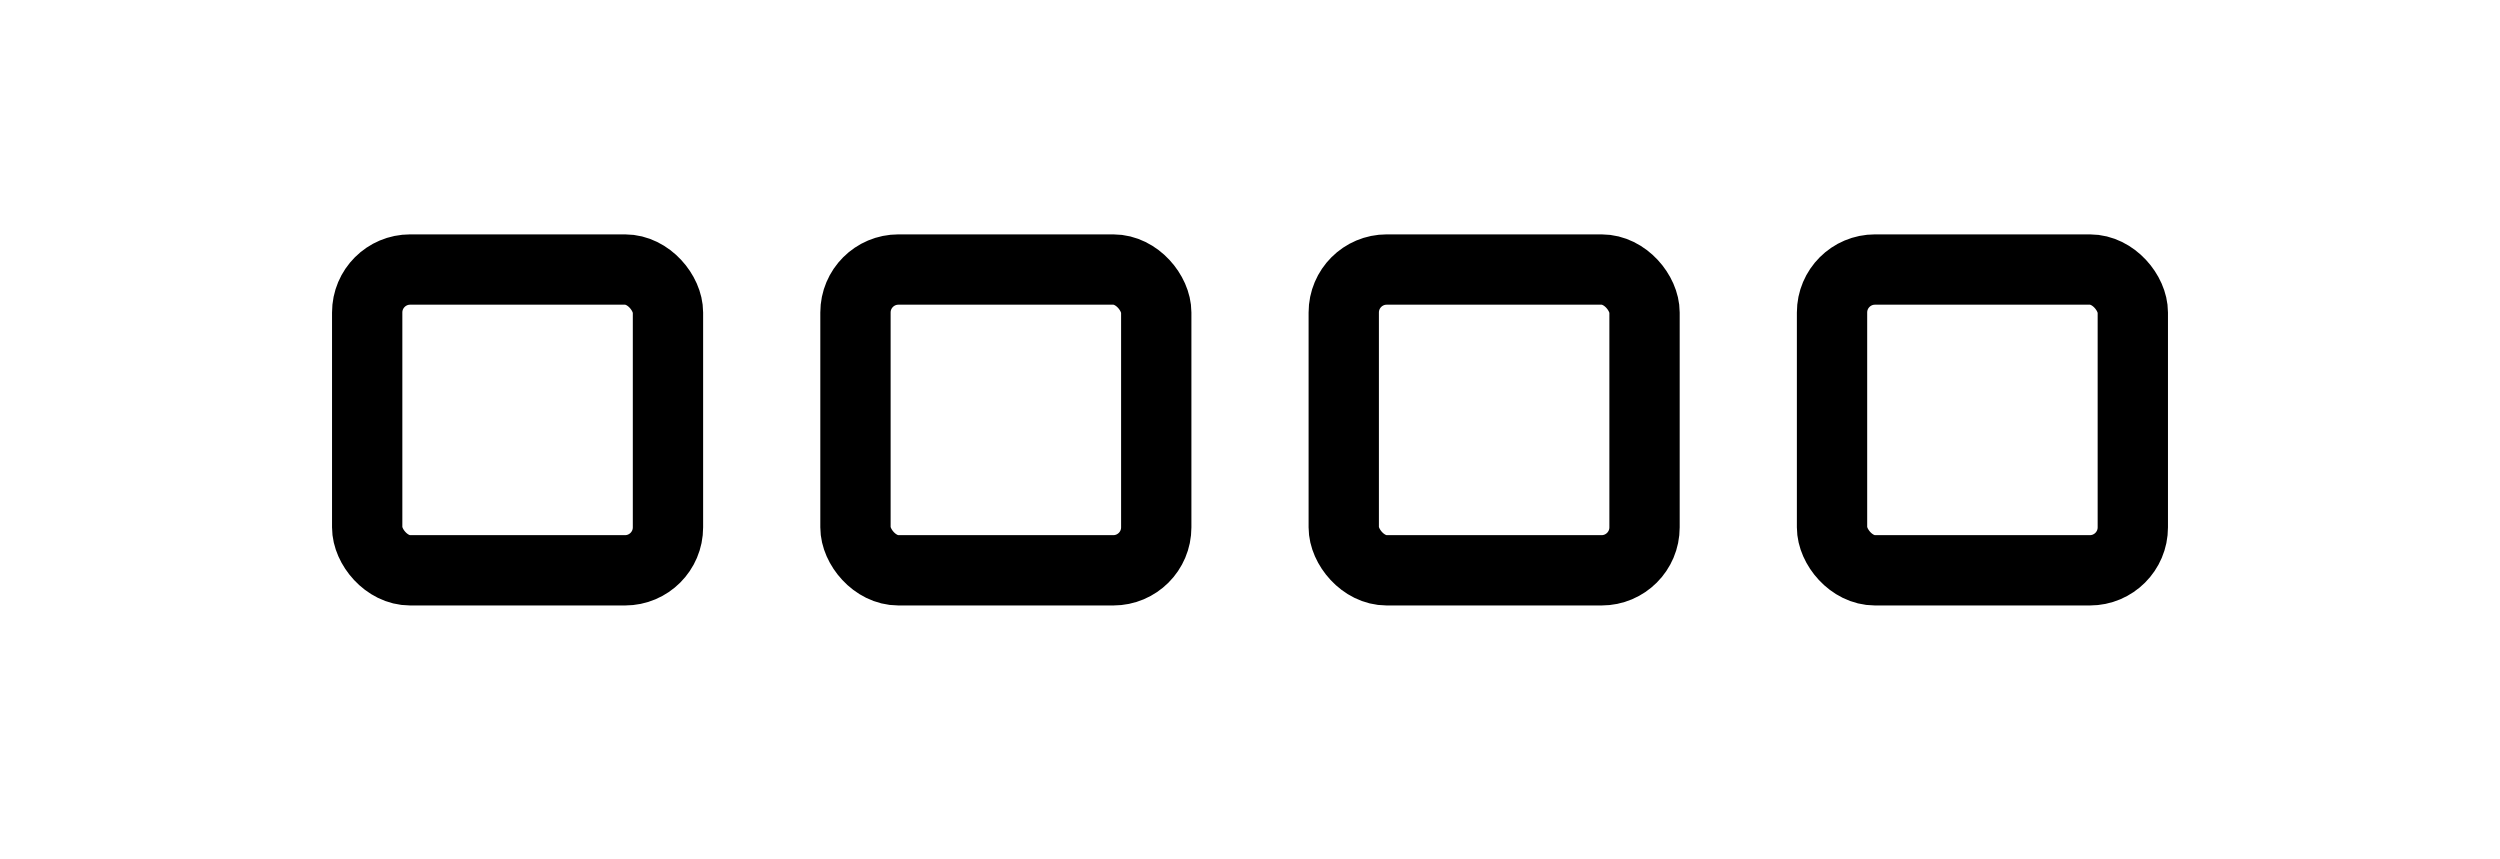 <svg width="64" height="22" viewBox="0 0 64 22" fill="none" xmlns="http://www.w3.org/2000/svg"><rect x="9.4" y="6.9" width="7.7" height="7.7" rx="1.1" stroke="currentColor" stroke-width="1.8" stroke-linecap="round"></rect><rect x="21.9" y="6.9" width="7.7" height="7.7" rx="1.1" stroke="currentColor" stroke-width="1.8" stroke-linecap="round"></rect><rect x="34.4" y="6.9" width="7.7" height="7.7" rx="1.1" stroke="currentColor" stroke-width="1.8" stroke-linecap="round"></rect><rect x="46.9" y="6.9" width="7.7" height="7.7" rx="1.1" stroke="currentColor" stroke-width="1.8" stroke-linecap="round"></rect></svg>